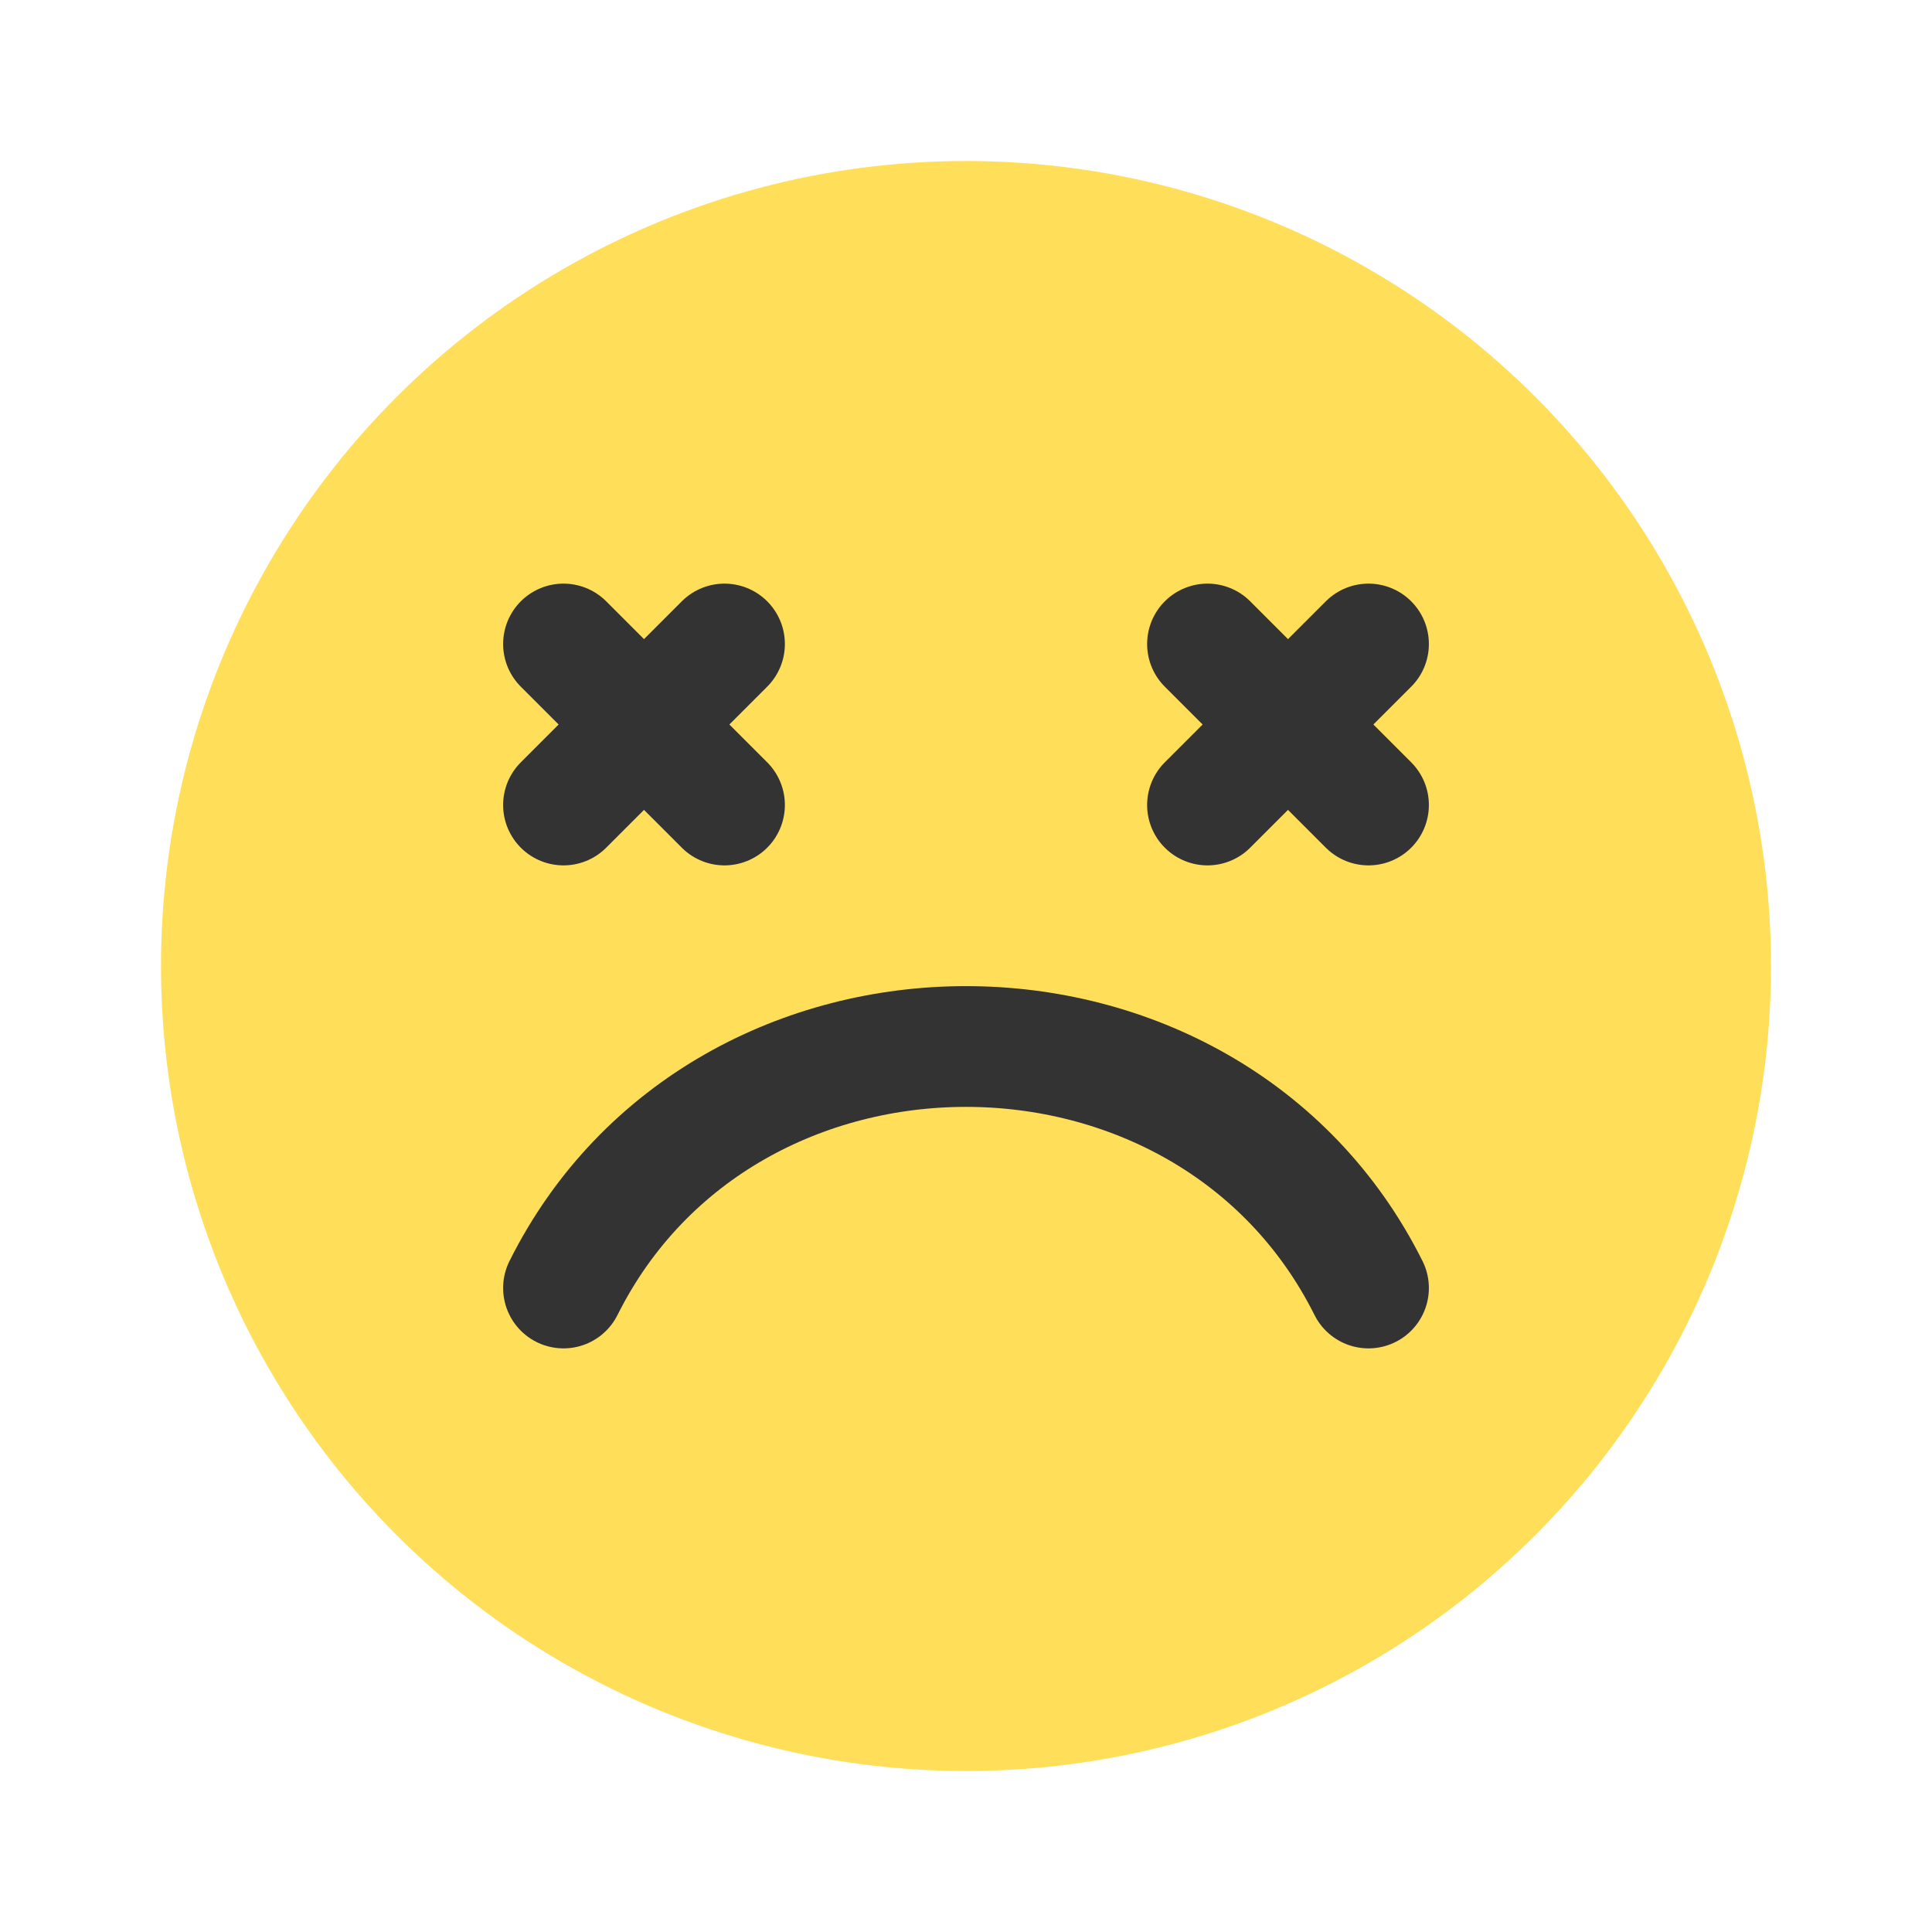 <?xml version="1.0" encoding="UTF-8"?>
<svg width="24" height="24" viewBox="0 0 24 24" xmlns="http://www.w3.org/2000/svg">
  <!-- Face -->
  <circle cx="12" cy="12" r="10" fill="#FFDE59" />
  
  <!-- Eyes -->
  <line x1="7" y1="8" x2="9" y2="10" stroke="#333" stroke-width="1.5" stroke-linecap="round" />
  <line x1="9" y1="8" x2="7" y2="10" stroke="#333" stroke-width="1.5" stroke-linecap="round" />
  
  <line x1="15" y1="8" x2="17" y2="10" stroke="#333" stroke-width="1.5" stroke-linecap="round" />
  <line x1="17" y1="8" x2="15" y2="10" stroke="#333" stroke-width="1.5" stroke-linecap="round" />
  
  <!-- Frown -->
  <path d="M7,16 C8,14 10,13 12,13 C14,13 16,14 17,16" stroke="#333" stroke-width="1.5" stroke-linecap="round" fill="none" />
</svg>

